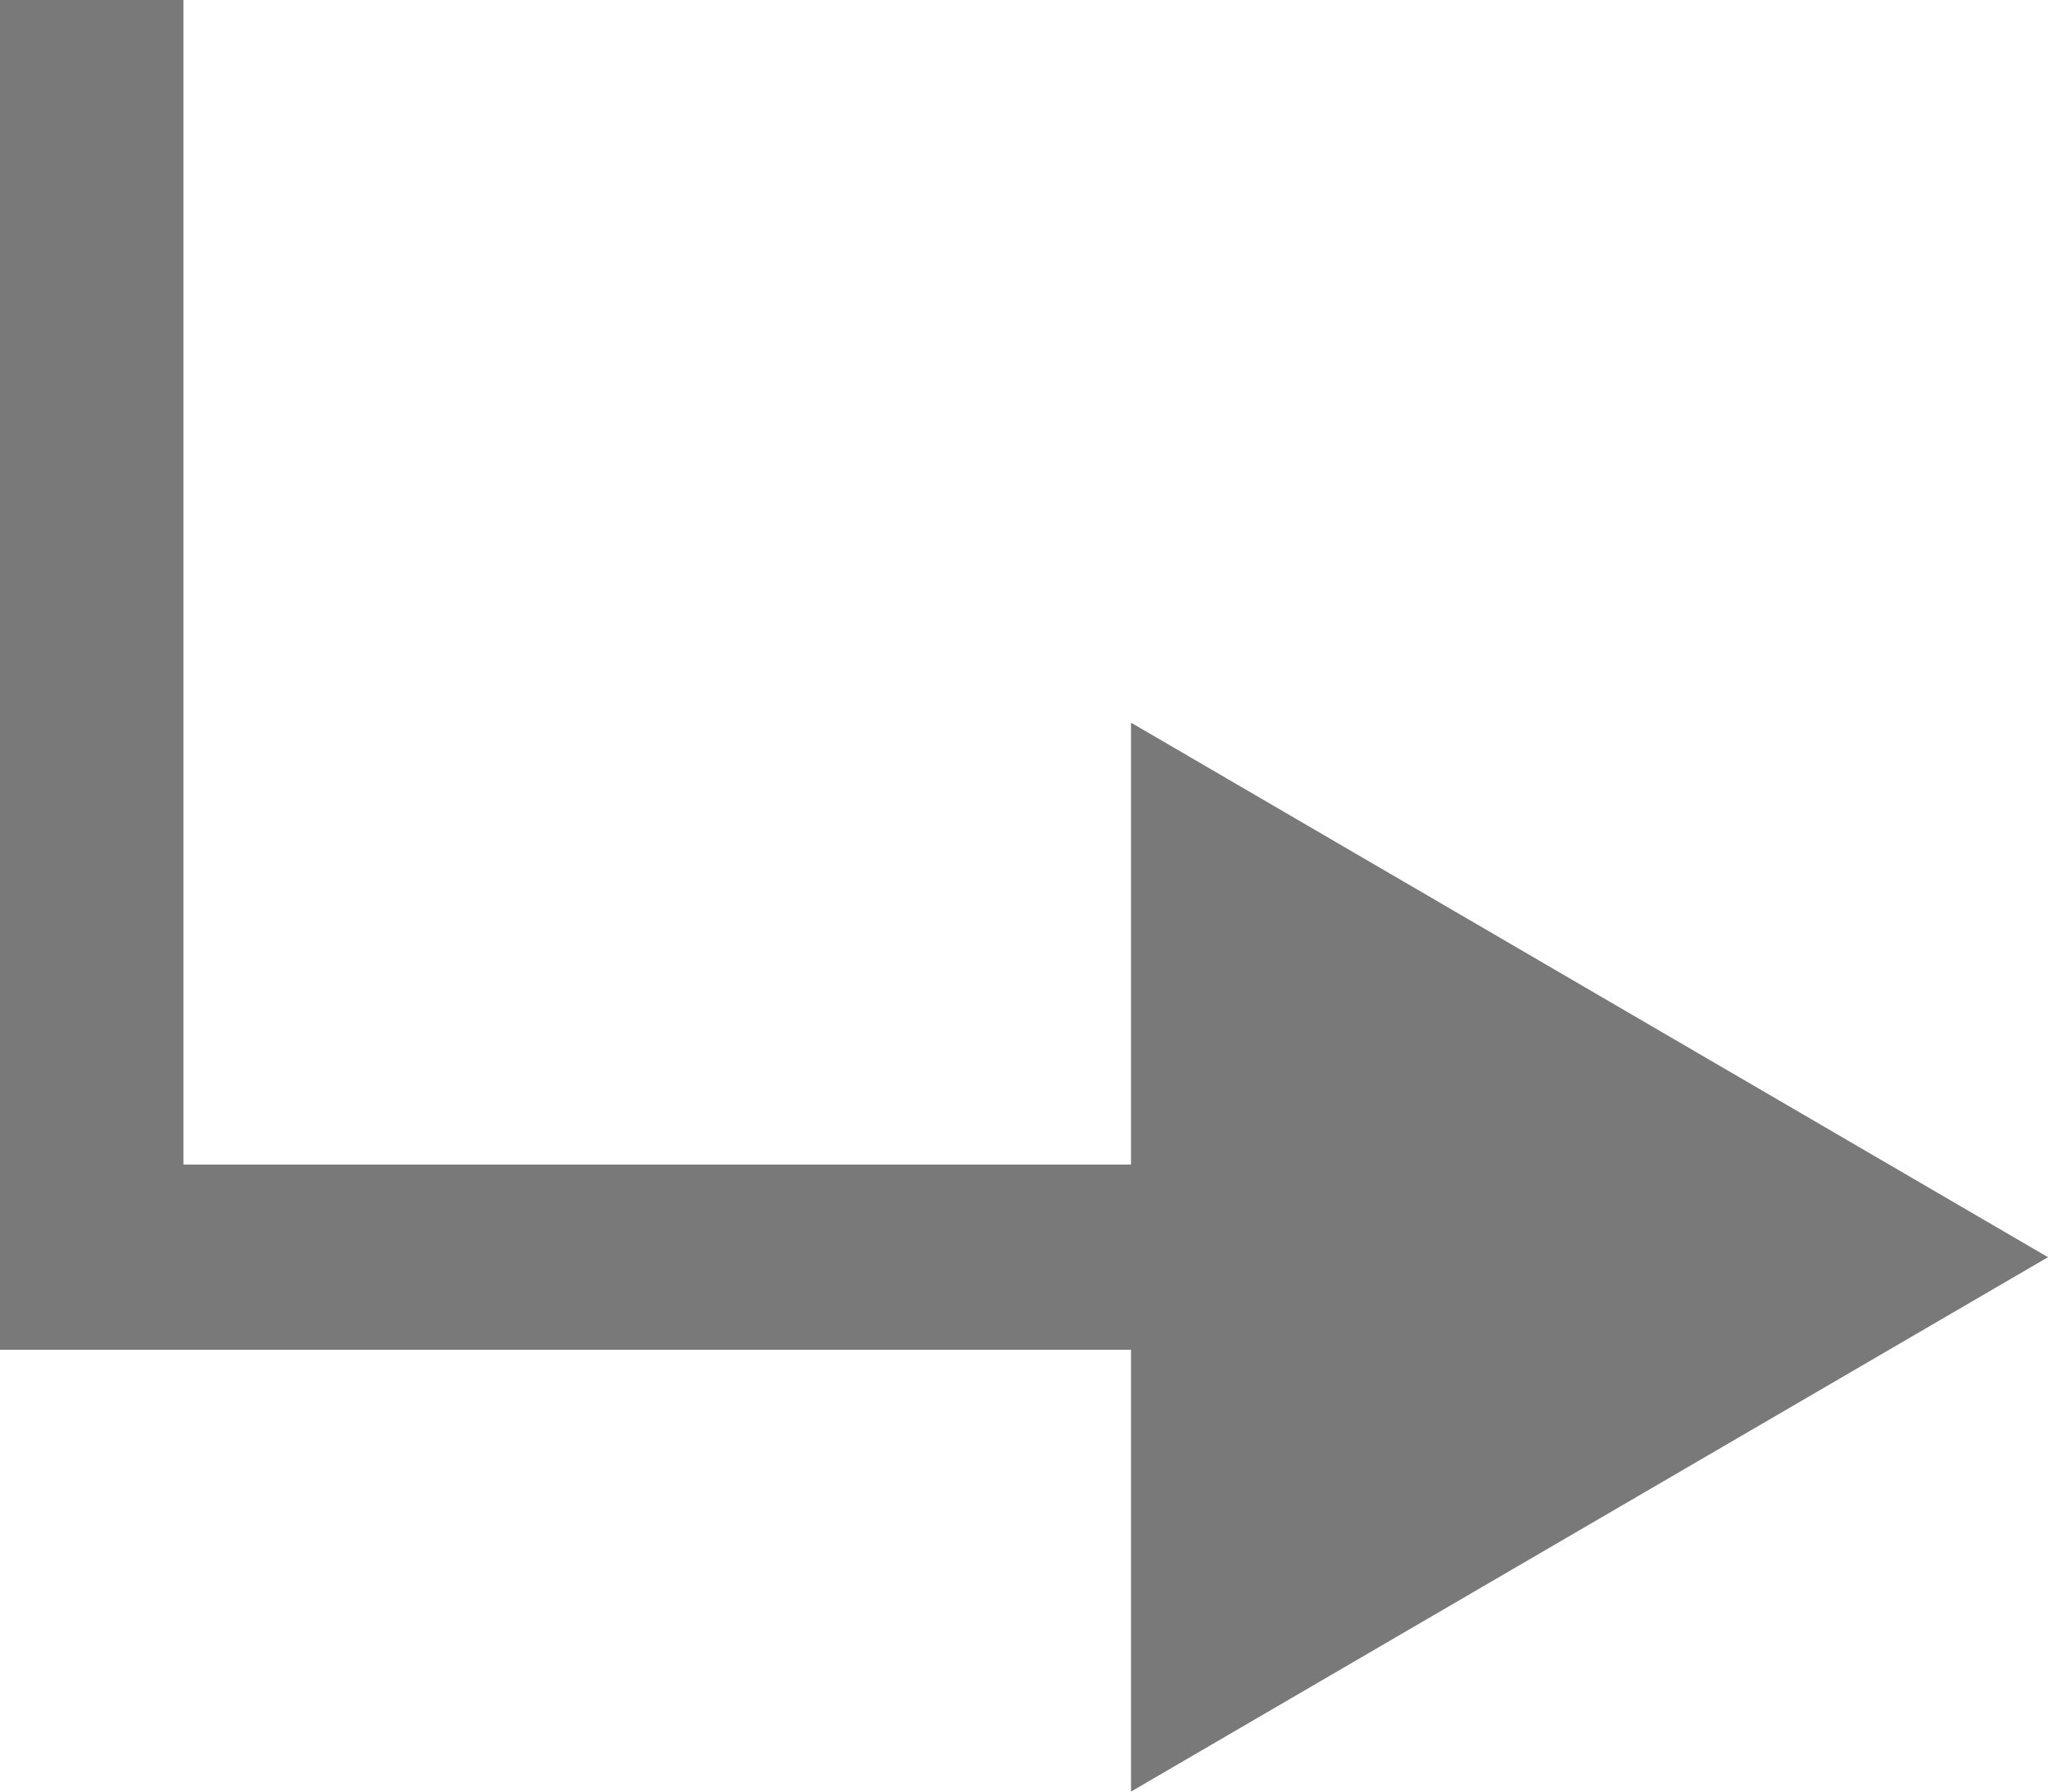 <svg width="16" height="14" viewBox="0 0 16 14" fill="none" xmlns="http://www.w3.org/2000/svg">
<path id="Vector 214 (Stroke)" fill-rule="evenodd" clip-rule="evenodd" d="M1.433 9.1V0H-1.19209e-07V10.547H8.836V14L16 9.824L8.836 5.647V9.1H1.433Z" fill="#797979"/>
</svg>
